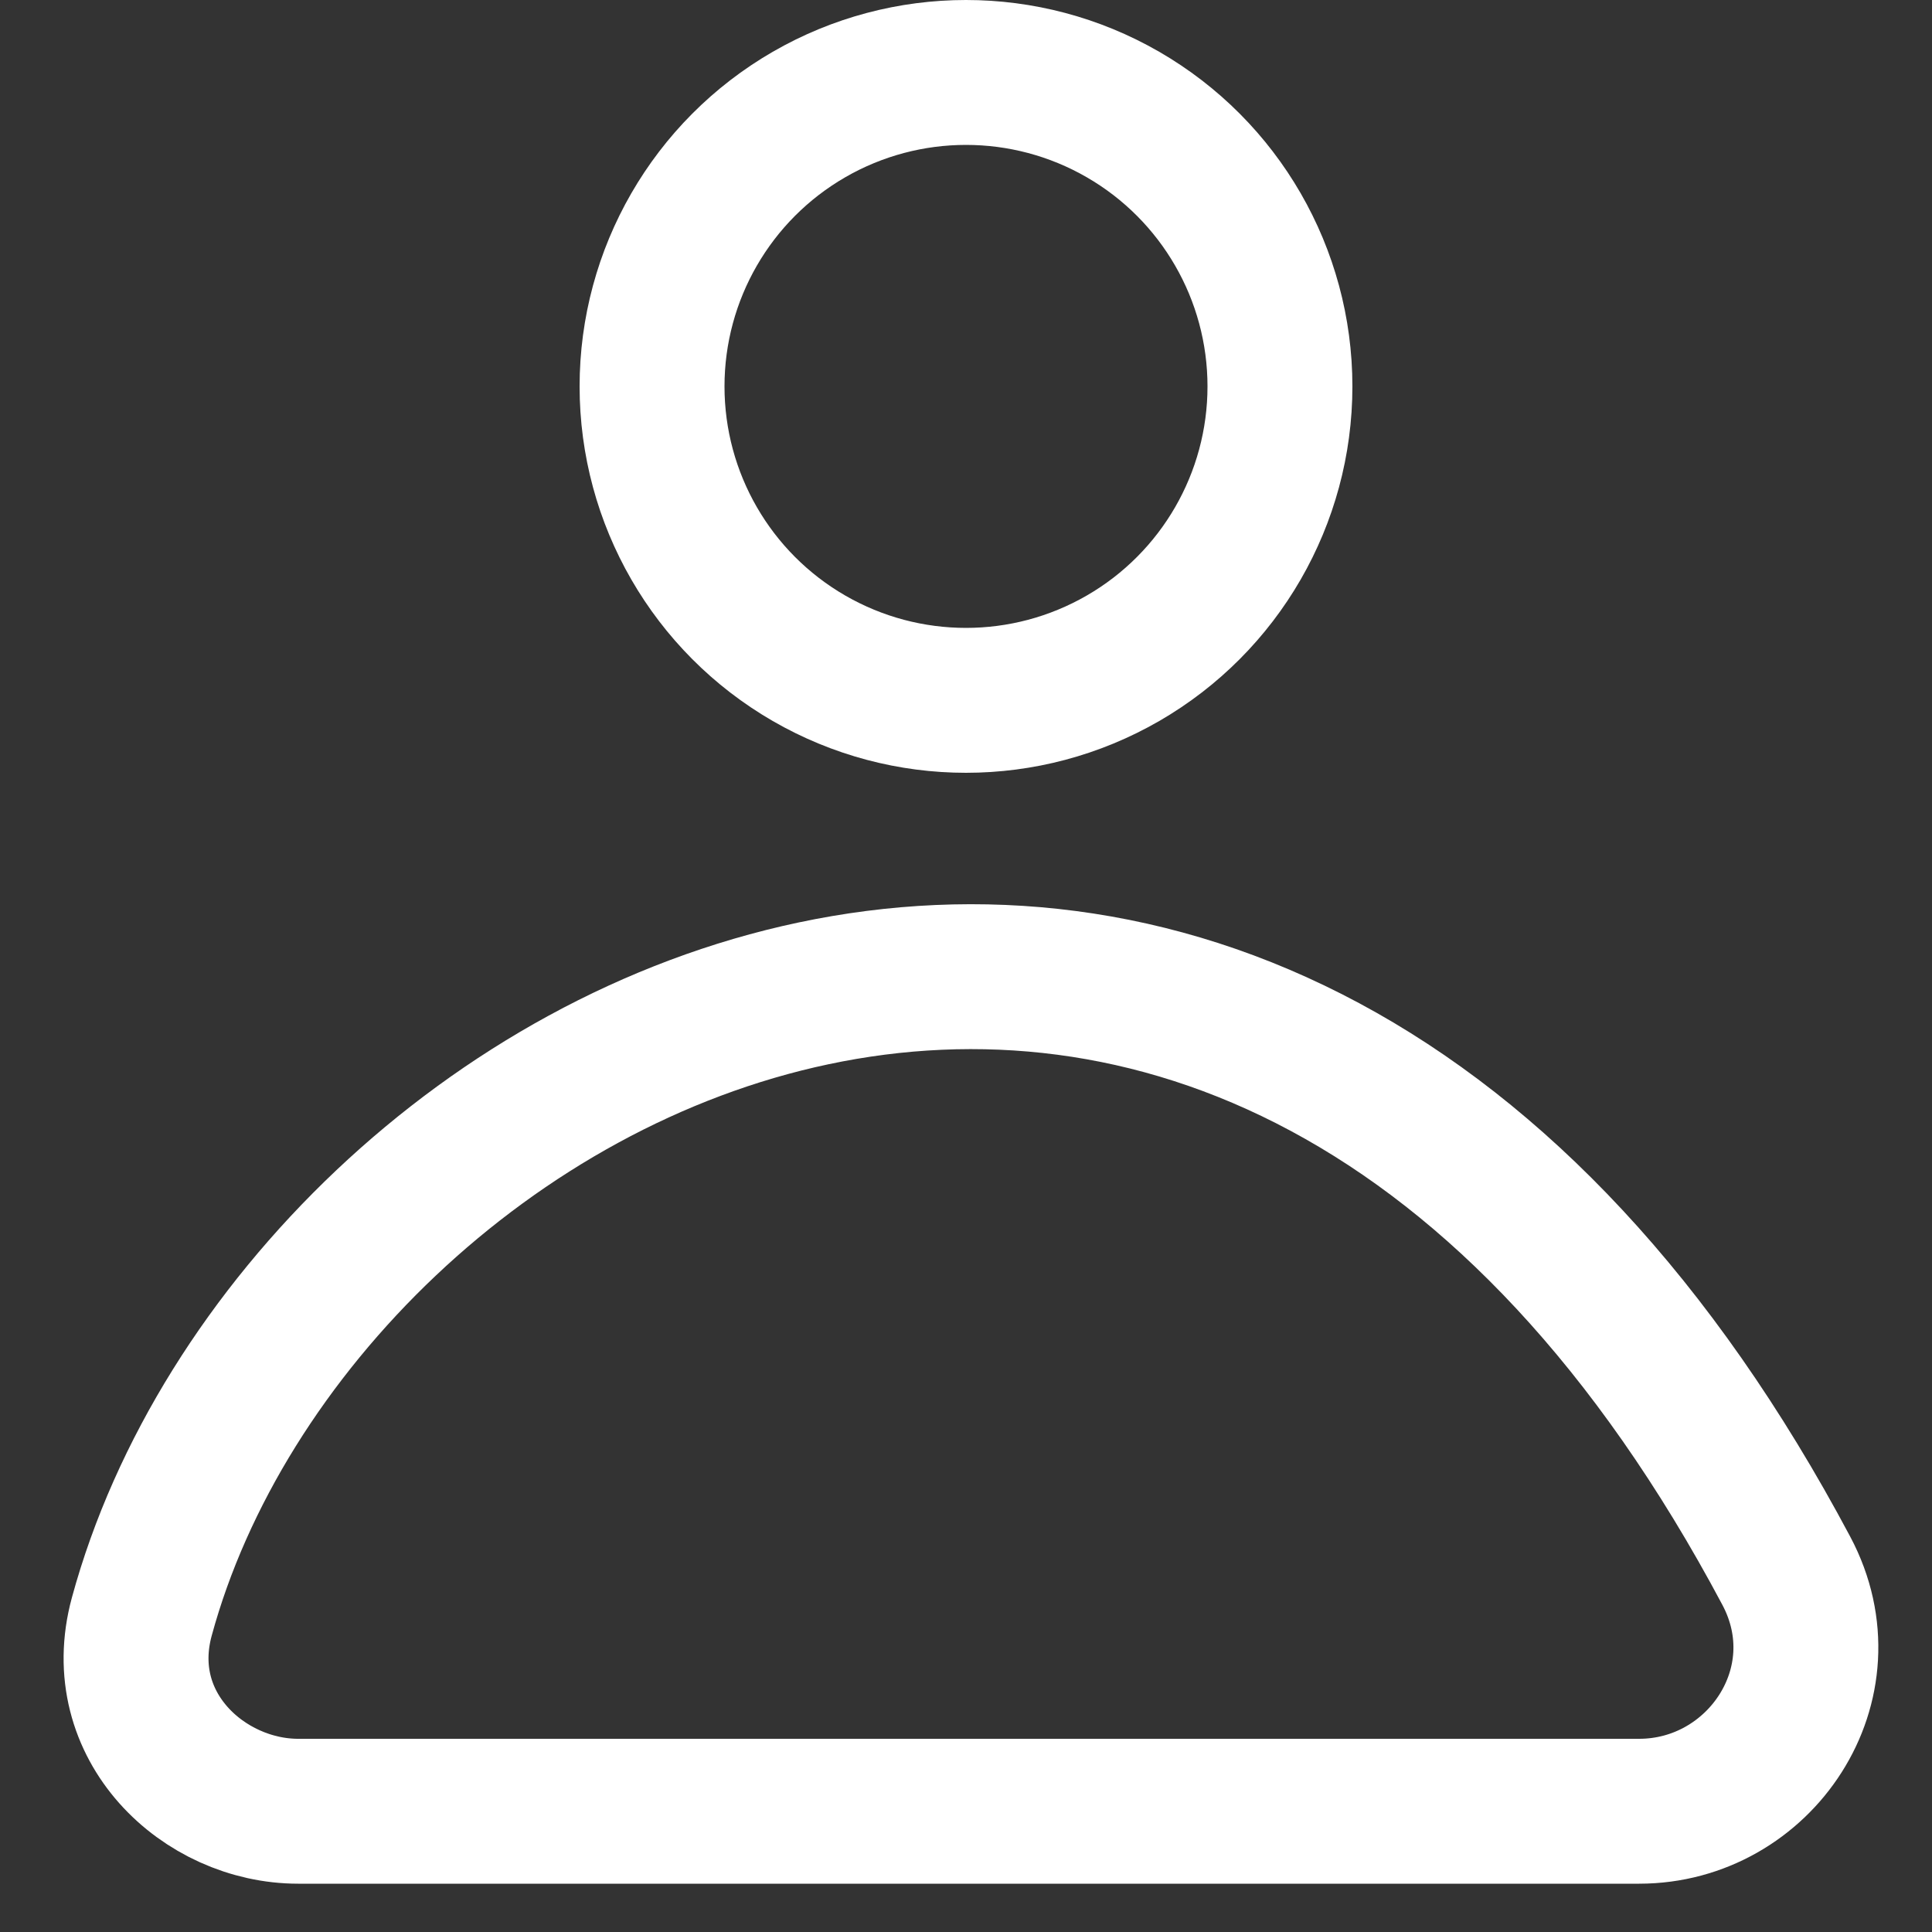 <svg width="20" height="20" viewBox="0 0 20 20" fill="none" xmlns="http://www.w3.org/2000/svg">
<rect x="0" y="0" width="20" height="20" fill="#333333" stroke="none"/>
<path d="M18.492 16.261C17.117 13.676 15.475 11.99 13.716 11.046C11.95 10.098 10.116 9.925 8.423 10.283C5.083 10.989 2.277 13.764 1.468 16.735C1.158 17.87 2.11 18.75 3.087 18.75L16.968 18.75C18.217 18.75 19.114 17.432 18.492 16.261Z" stroke="white" stroke-width="1.5" stroke-linecap="round" stroke-linejoin="round"/>
<circle cx="10" cy="4" r="3.25" stroke="white" stroke-width="1.5"/>
</svg>

